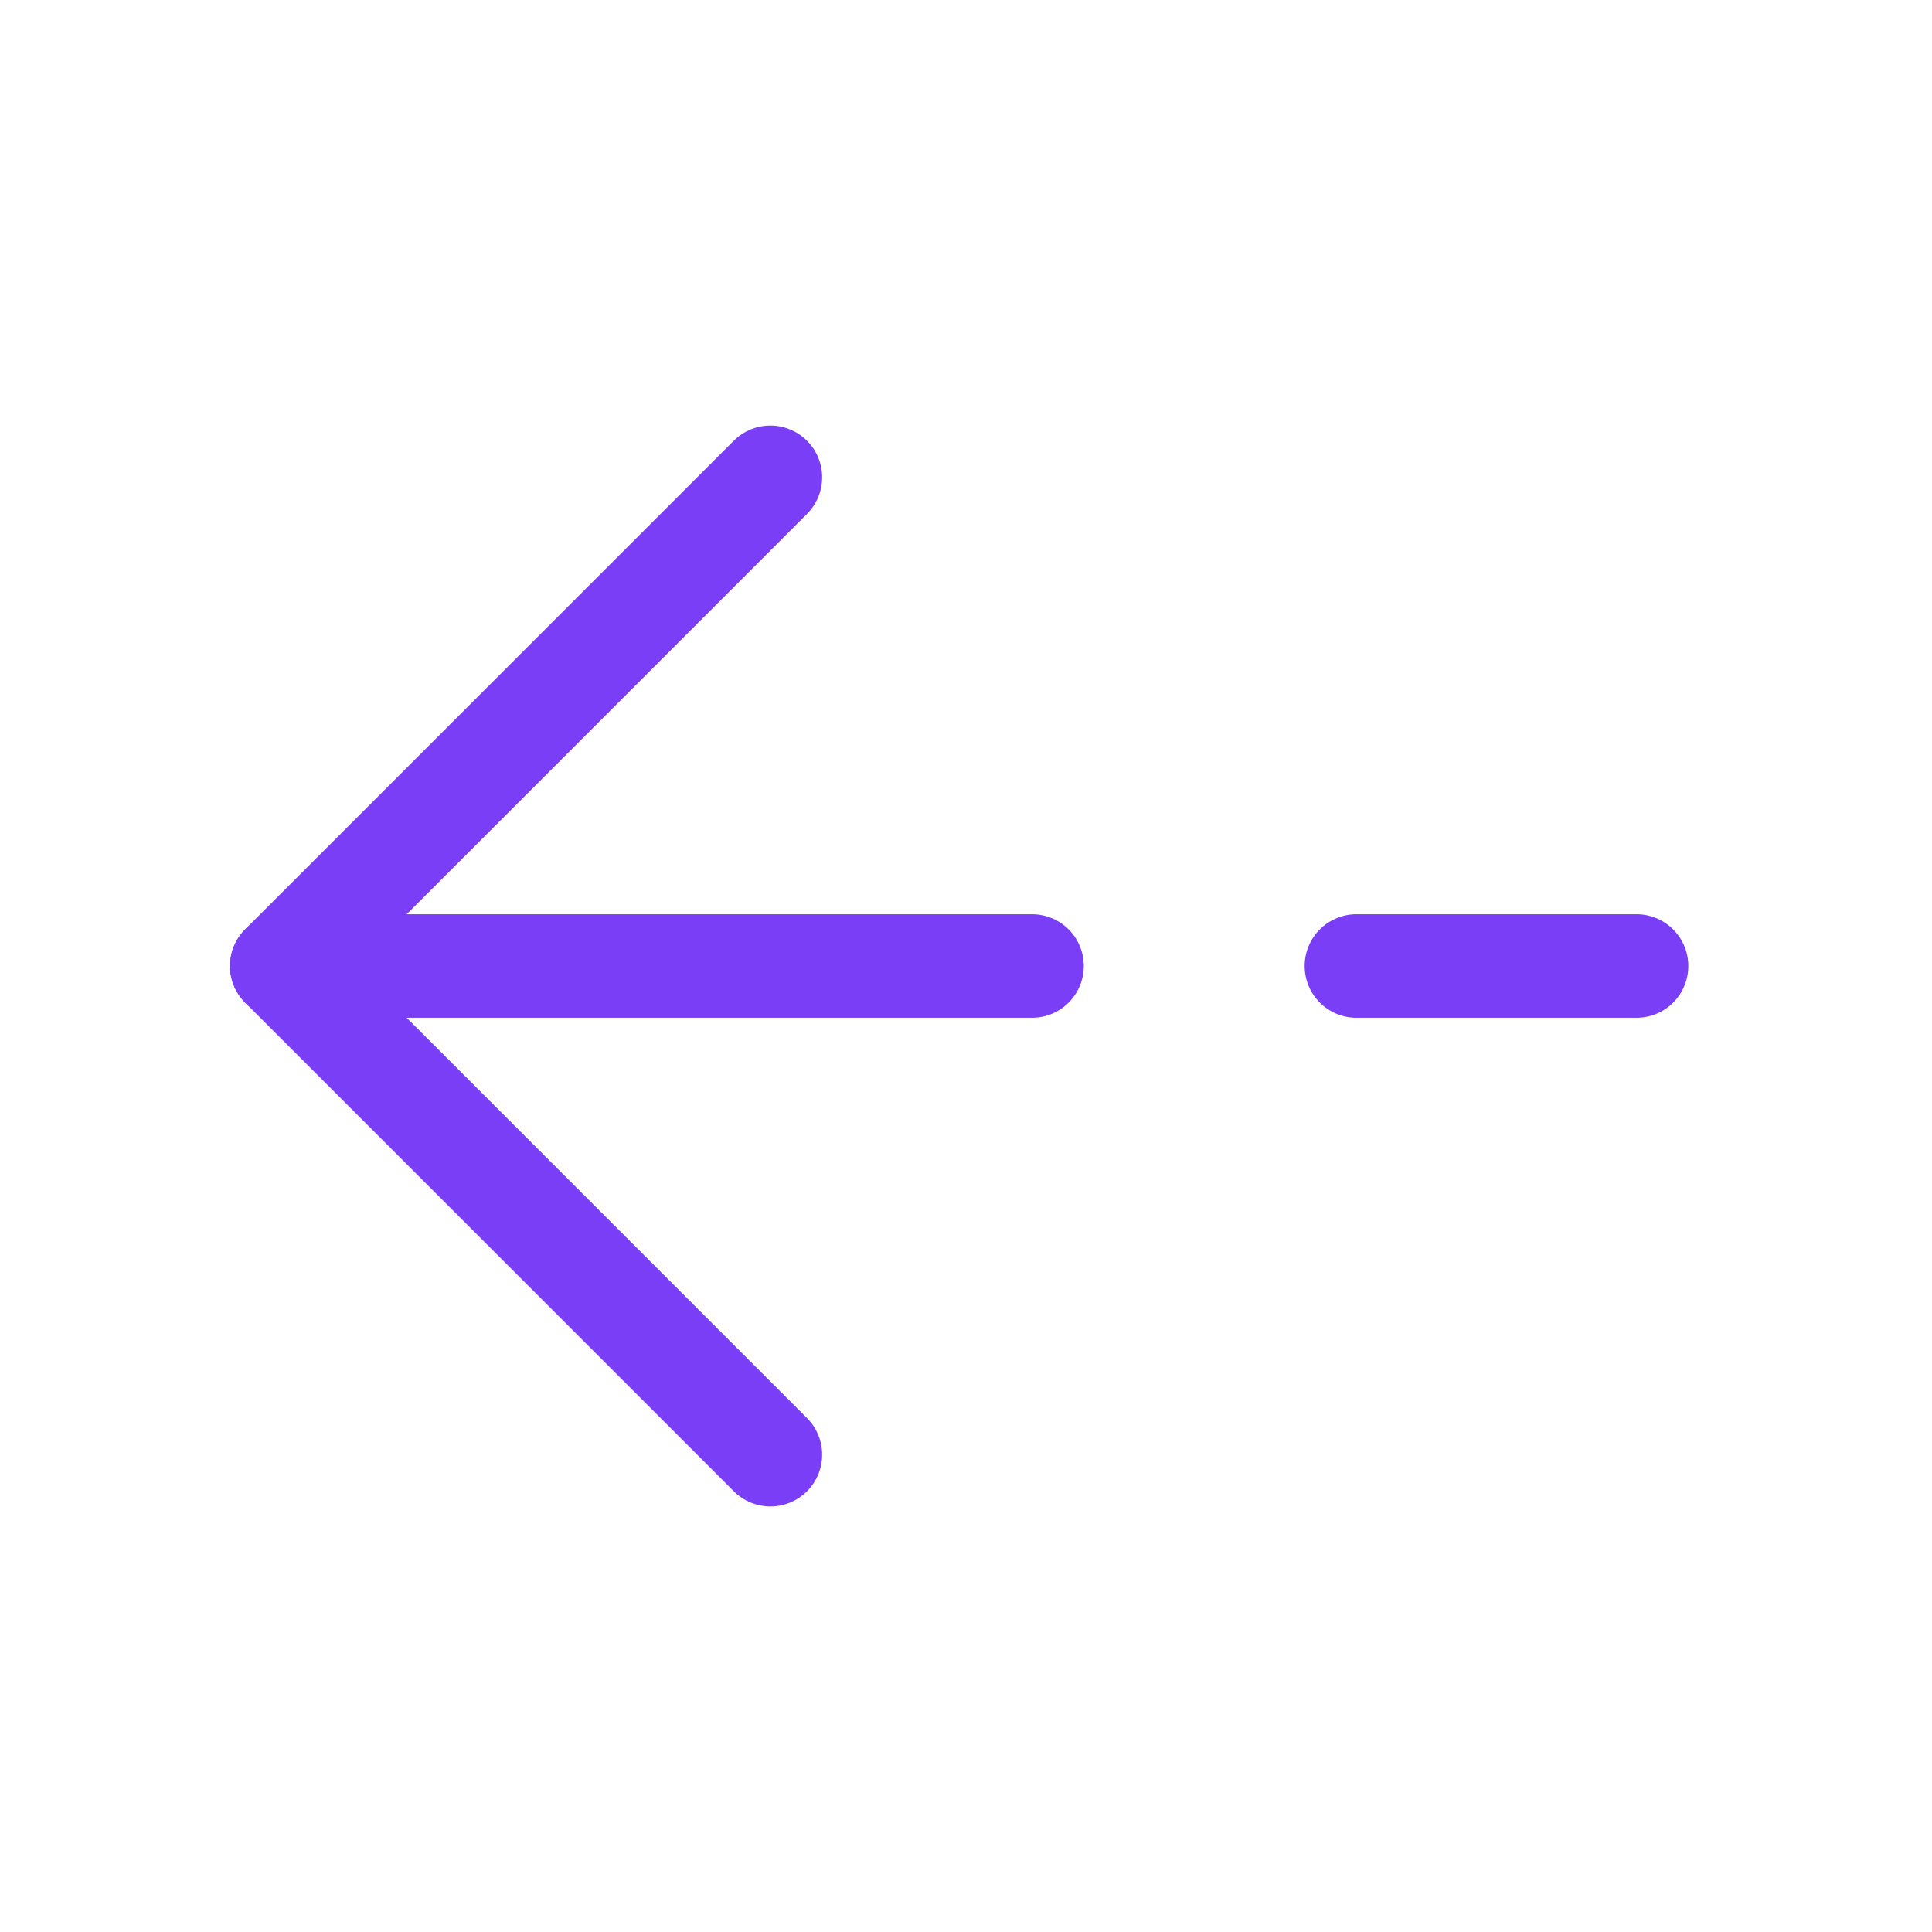<svg width="28" height="28" viewBox="0 0 28 28" fill="none" xmlns="http://www.w3.org/2000/svg">
<path d="M11.165 6.918L4.083 14L11.165 21.082" stroke="#793EF5" stroke-width="1.5" stroke-miterlimit="10" stroke-linecap="round" stroke-linejoin="round"/>
<path d="M14.957 14H4.083" stroke="#793EF5" stroke-width="1.5" stroke-miterlimit="10" stroke-linecap="round" stroke-linejoin="round"/>
<path d="M23.718 14H19.658" stroke="#793EF5" stroke-width="1.5" stroke-miterlimit="10" stroke-linecap="round" stroke-linejoin="round"/>
</svg>
